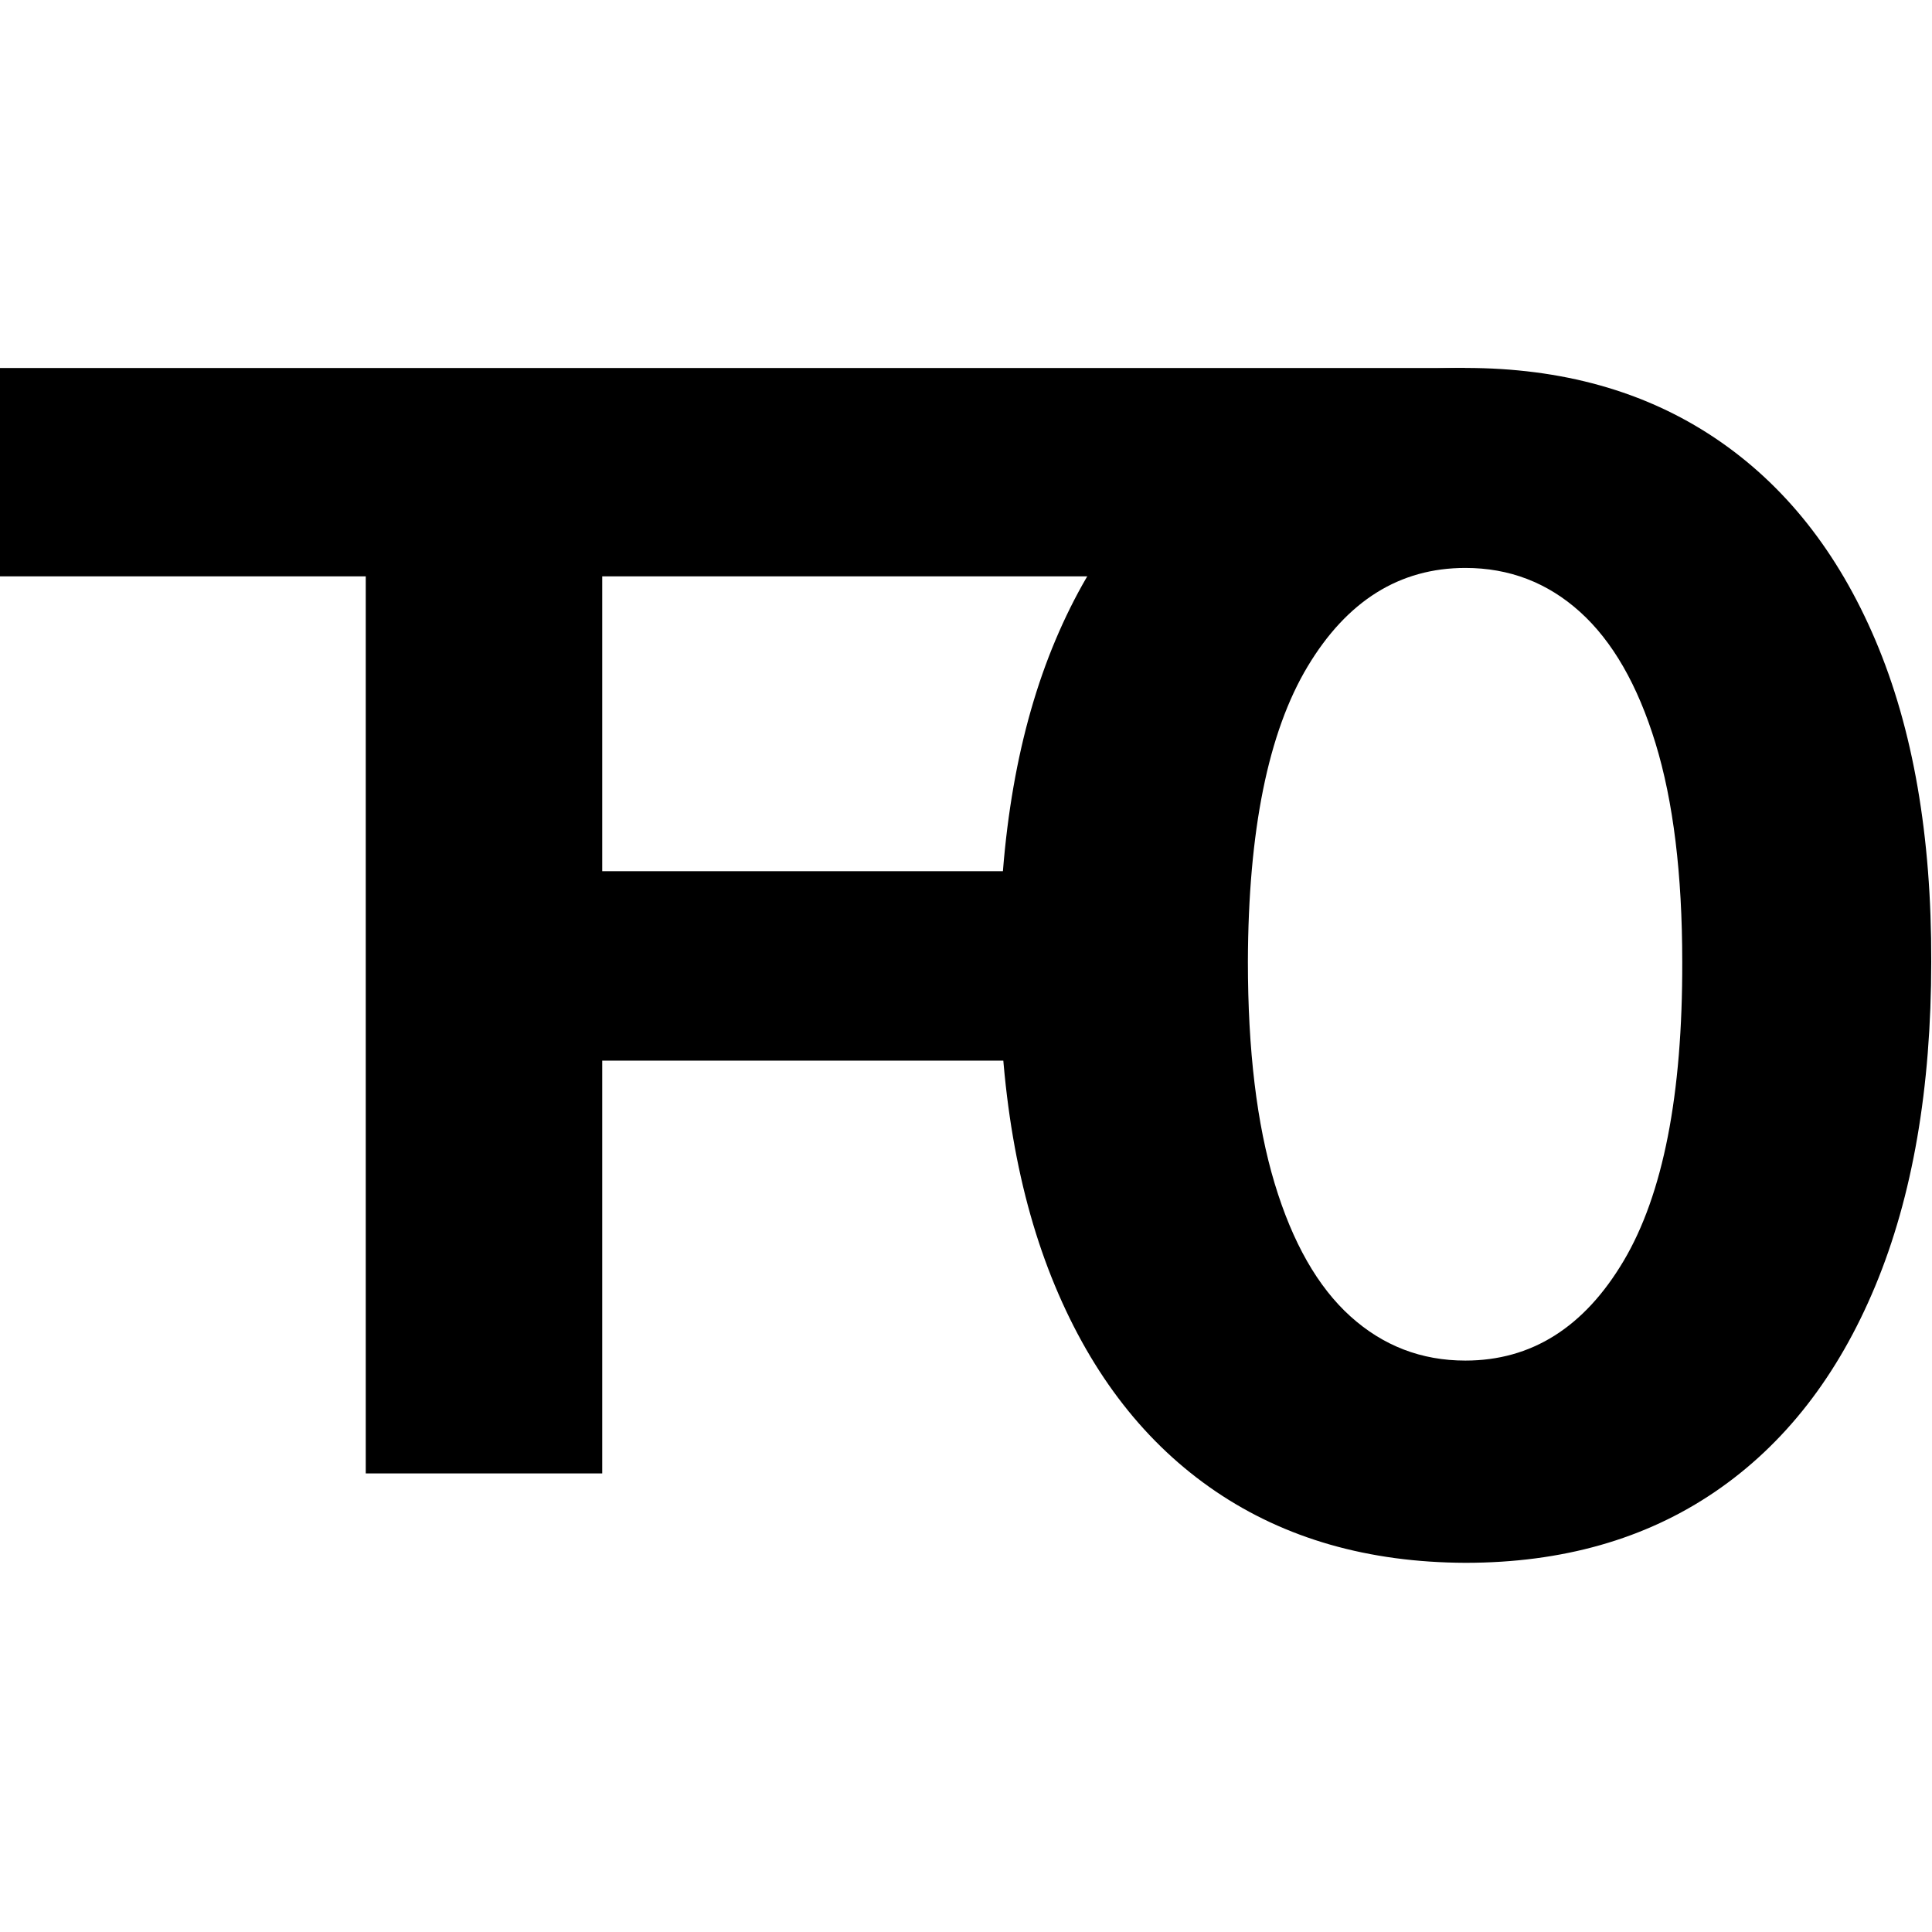 <?xml version="1.0" encoding="UTF-8" standalone="no"?>
<!DOCTYPE svg PUBLIC "-//W3C//DTD SVG 1.1//EN" "http://www.w3.org/Graphics/SVG/1.1/DTD/svg11.dtd">
<svg width="100%" height="100%" viewBox="0 0 200 200" version="1.1" xmlns="http://www.w3.org/2000/svg" xmlns:xlink="http://www.w3.org/1999/xlink" xml:space="preserve" xmlns:serif="http://www.serif.com/" style="fill-rule:evenodd;clip-rule:evenodd;stroke-linejoin:round;stroke-miterlimit:2;">
    <g transform="matrix(1.375,0,0,1.375,-30.924,-21.619)">
        <g transform="matrix(1.041,0,0,1.041,-3.843,-3.652)">
            <path d="M25.287,60.295L25.287,45.228L131.262,45.228L120.564,60.295L68.85,60.295L68.85,125.173L51.748,125.173L51.748,60.295L25.287,60.295Z" style="fill-rule:nonzero;"/>
        </g>
        <g transform="matrix(1.005,0,0,1.005,70.541,-0.843)">
            <path d="M61.961,133.558C54.702,133.53 48.463,131.744 43.244,128.199C38.025,124.654 34.016,119.519 31.216,112.795C28.417,106.07 27.031,97.982 27.059,88.528C27.059,79.103 28.459,71.07 31.258,64.431C34.058,57.791 38.067,52.733 43.286,49.259C48.505,45.784 54.73,44.047 61.961,44.047C69.192,44.047 75.416,45.791 80.635,49.28C85.855,52.769 89.871,57.826 92.684,64.452C95.498,71.078 96.891,79.103 96.862,88.528C96.862,98.01 95.463,106.113 92.663,112.837C89.864,119.561 85.862,124.696 80.657,128.241C75.452,131.786 69.22,133.558 61.961,133.558ZM61.961,118.408C66.913,118.408 70.866,115.918 73.82,110.938C76.774,105.958 78.237,98.488 78.209,88.528C78.209,81.973 77.541,76.515 76.204,72.154C74.868,67.793 72.983,64.515 70.549,62.32C68.115,60.126 65.253,59.029 61.961,59.029C57.037,59.029 53.098,61.49 50.144,66.414C47.19,71.338 45.699,78.709 45.671,88.528C45.671,95.168 46.339,100.704 47.675,105.135C49.012,109.566 50.904,112.886 53.352,115.095C55.799,117.303 58.669,118.408 61.961,118.408Z" style="fill-rule:nonzero;"/>
        </g>
        <g transform="matrix(1.542,0,0,1,-38.222,0)">
            <path d="M90.744,81.312L90.767,95.576L65.458,95.576L65.458,81.312L90.744,81.312Z" style="fill-rule:nonzero;"/>
        </g>
    </g>
</svg>
